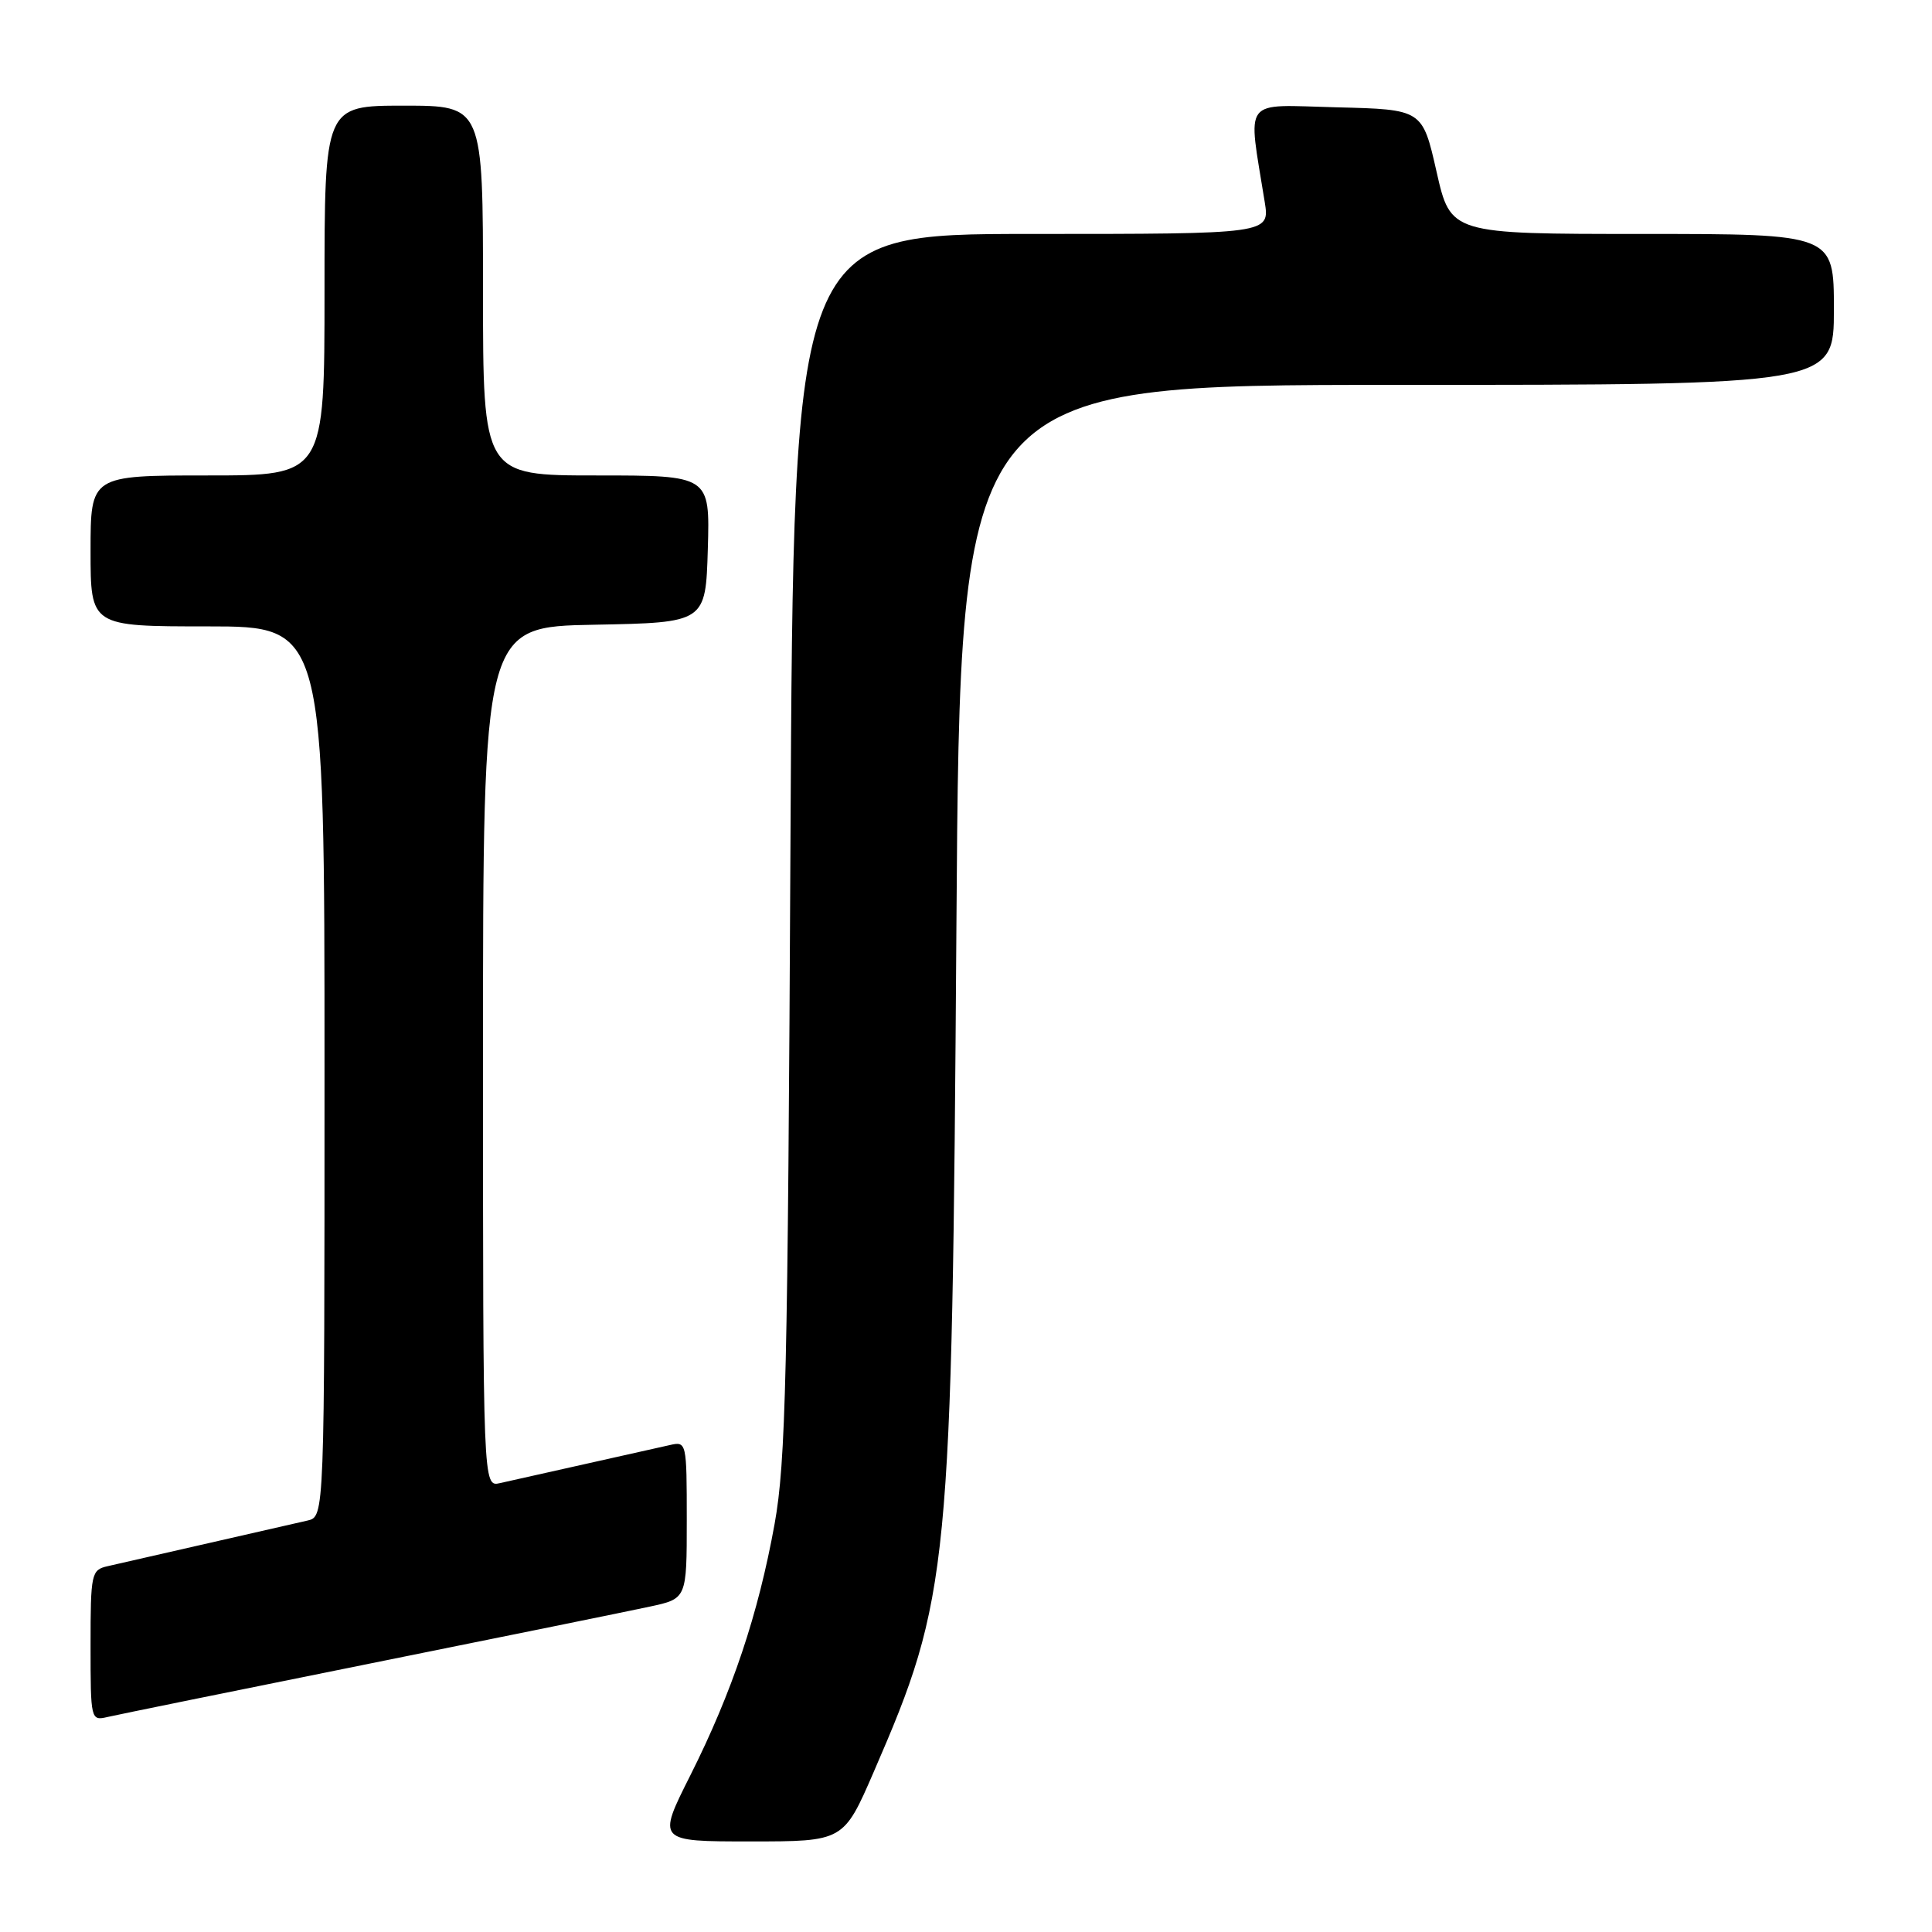 <?xml version="1.0" encoding="UTF-8" standalone="no"?>
<!DOCTYPE svg PUBLIC "-//W3C//DTD SVG 1.1//EN" "http://www.w3.org/Graphics/SVG/1.1/DTD/svg11.dtd" >
<svg xmlns="http://www.w3.org/2000/svg" xmlns:xlink="http://www.w3.org/1999/xlink" version="1.1" viewBox="0 0 256 256">
 <g >
 <path fill="currentColor"
d=" M 115.79 234.75 C 125.83 211.58 126.14 208.40 126.73 122.75 C 127.22 51.00 127.22 51.00 185.11 51.00 C 243.00 51.00 243.00 51.00 243.00 41.00 C 243.00 31.00 243.00 31.00 217.61 31.00 C 192.22 31.00 192.22 31.00 190.35 22.75 C 188.48 14.50 188.48 14.50 177.10 14.22 C 164.42 13.90 165.33 12.70 167.58 26.75 C 168.26 31.00 168.26 31.00 136.70 31.00 C 105.15 31.00 105.15 31.00 104.74 111.75 C 104.39 182.23 104.12 193.70 102.64 201.92 C 100.47 213.92 97.02 224.20 91.47 235.25 C 87.07 244.00 87.07 244.00 99.43 244.00 C 111.78 244.00 111.78 244.00 115.79 234.75 Z  M 48.87 220.46 C 66.68 216.87 83.44 213.46 86.12 212.88 C 91.00 211.83 91.00 211.83 91.00 201.40 C 91.00 191.09 90.97 190.97 88.75 191.48 C 87.51 191.76 82.45 192.90 77.50 194.00 C 72.55 195.10 67.49 196.24 66.25 196.52 C 64.00 197.04 64.00 197.04 64.00 140.05 C 64.00 83.05 64.00 83.05 78.75 82.78 C 93.50 82.50 93.50 82.50 93.79 72.75 C 94.07 63.00 94.07 63.00 79.04 63.00 C 64.00 63.00 64.00 63.00 64.00 38.50 C 64.00 14.00 64.00 14.00 53.50 14.00 C 43.00 14.00 43.00 14.00 43.00 38.50 C 43.00 63.00 43.00 63.00 27.50 63.00 C 12.00 63.00 12.00 63.00 12.00 73.00 C 12.00 83.00 12.00 83.00 27.50 83.00 C 43.00 83.00 43.00 83.00 43.00 141.98 C 43.00 200.96 43.00 200.96 40.75 201.48 C 38.91 201.91 23.96 205.32 14.25 207.53 C 12.10 208.02 12.00 208.49 12.00 218.04 C 12.00 227.90 12.03 228.03 14.25 227.51 C 15.49 227.22 31.07 224.05 48.87 220.46 Z "/>
</g>
</svg>